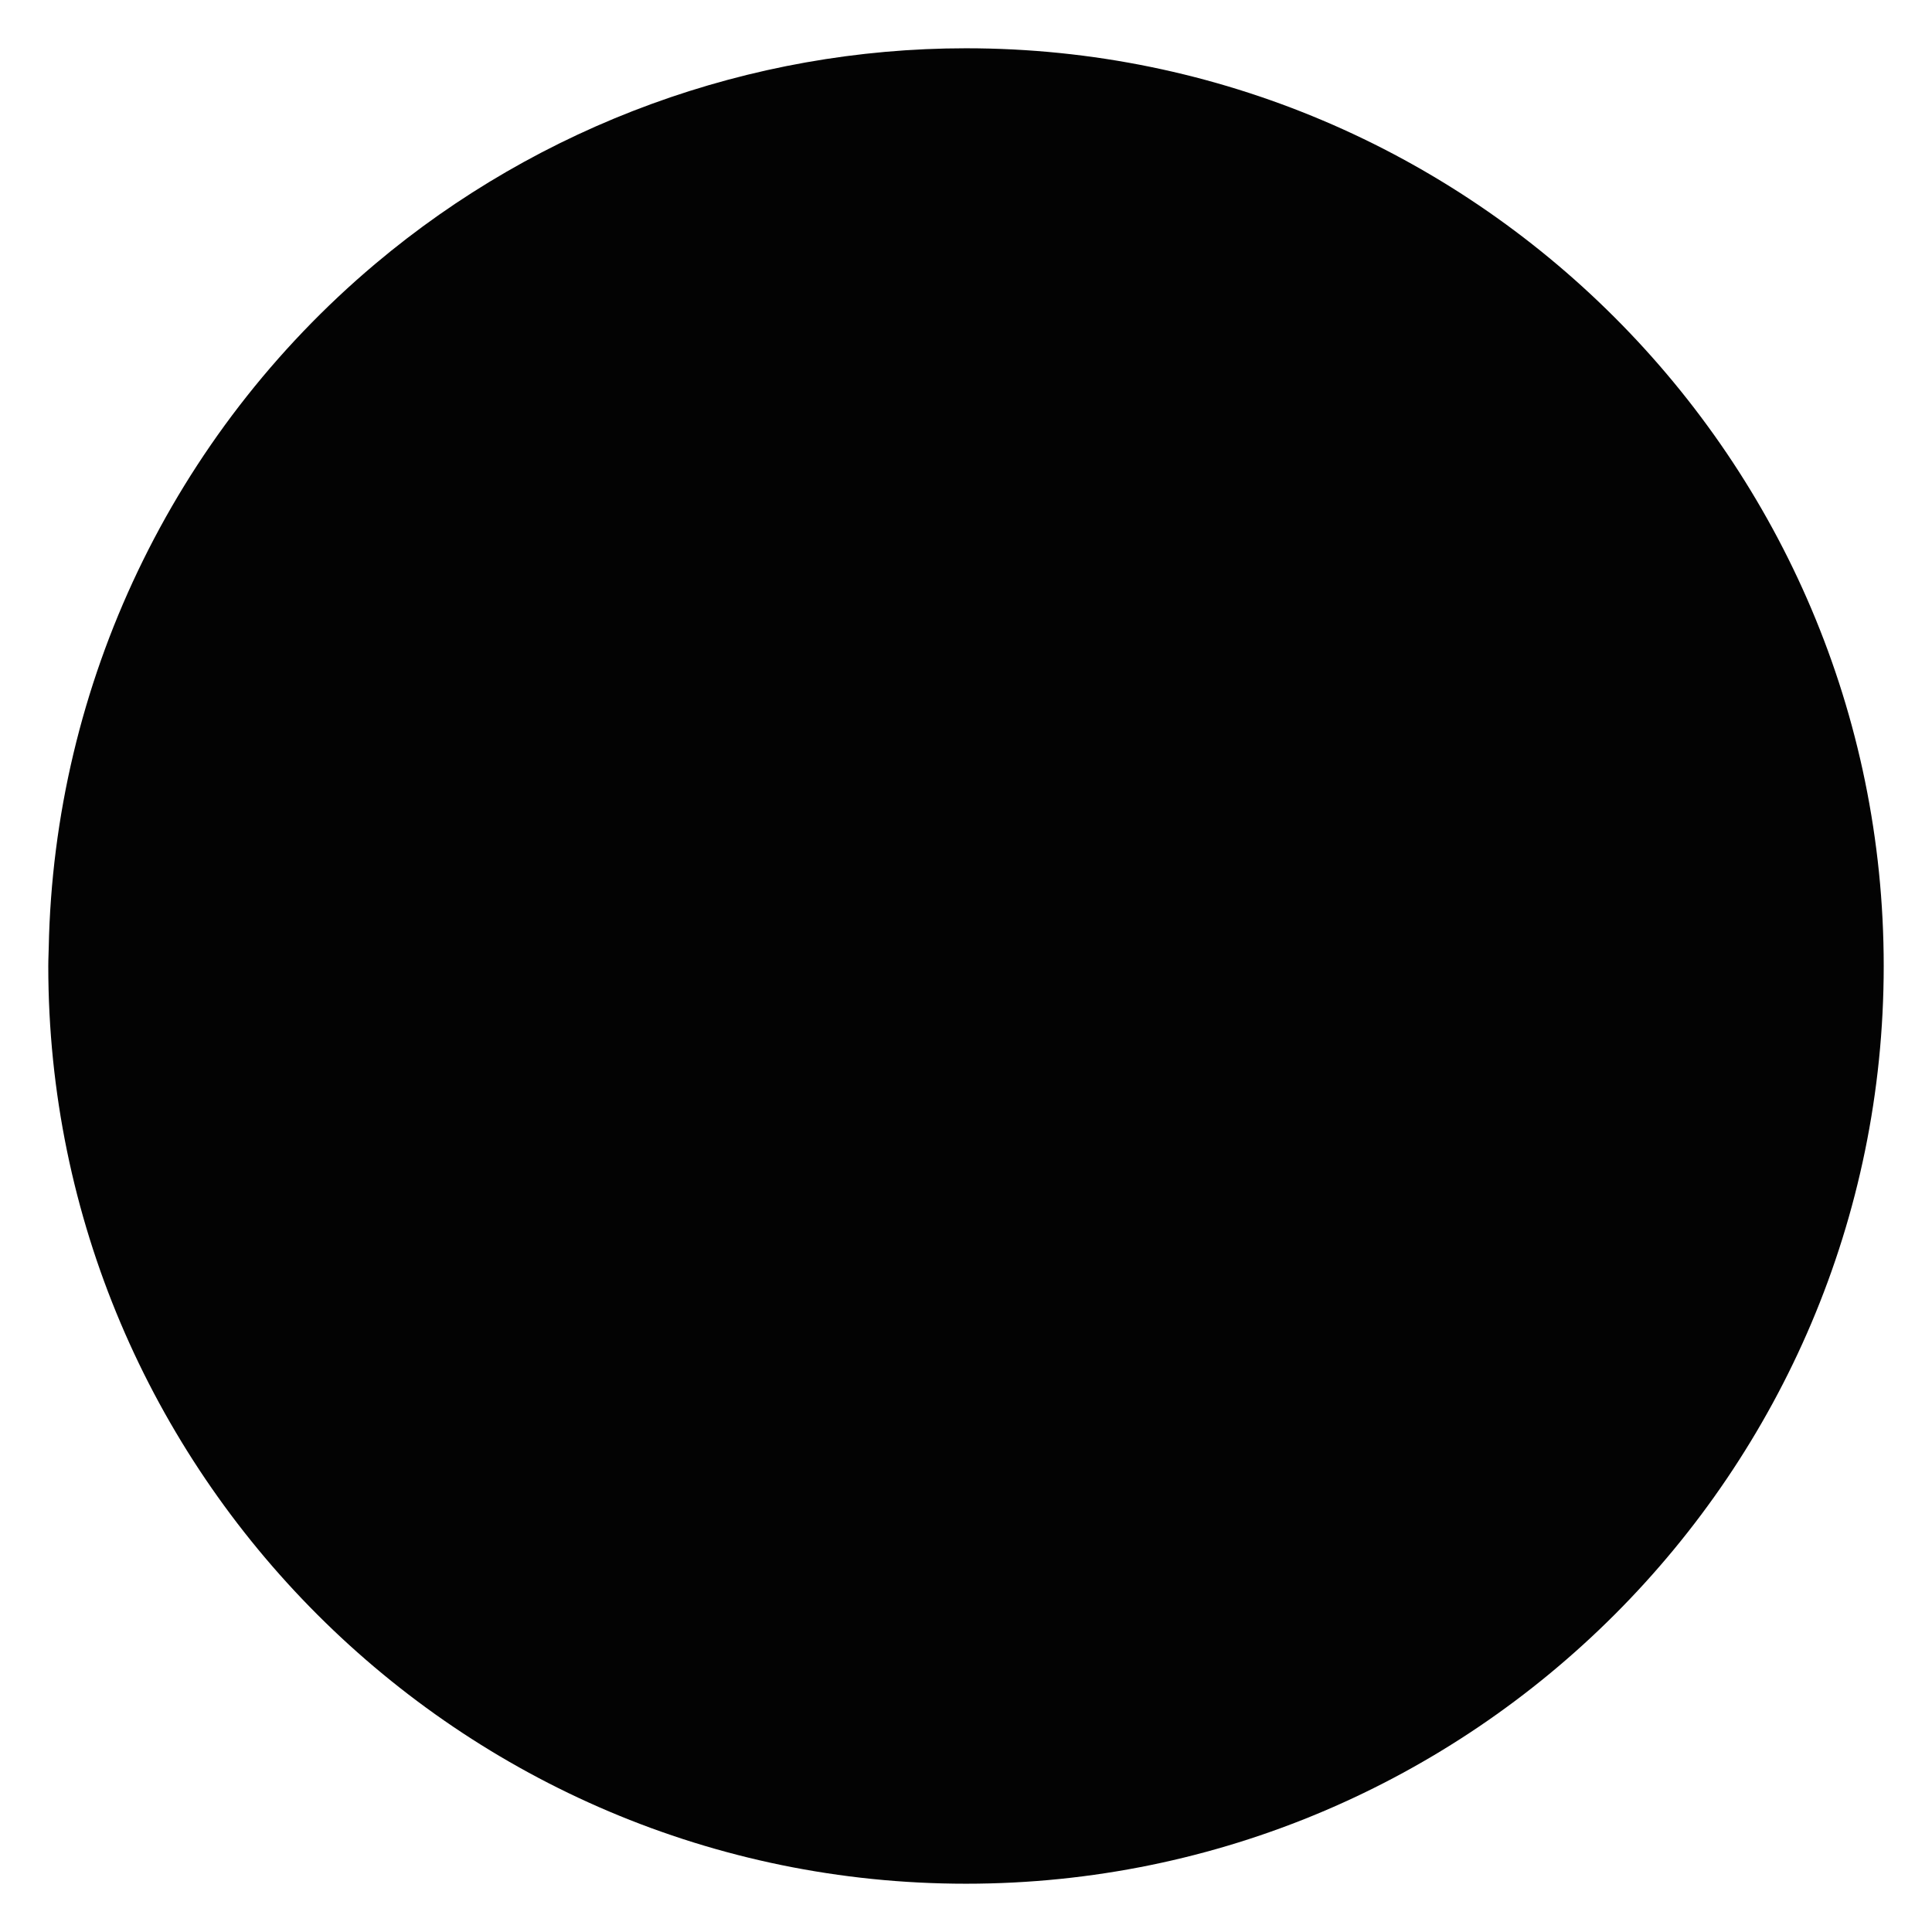 <?xml version="1.0" encoding="utf-8"?>
<!-- Generator: Adobe Illustrator 15.1.0, SVG Export Plug-In . SVG Version: 6.00 Build 0)  -->
<!DOCTYPE svg PUBLIC "-//W3C//DTD SVG 1.1//EN" "http://www.w3.org/Graphics/SVG/1.1/DTD/svg11.dtd">
<svg version="1.1" id="Layer_1" xmlns="http://www.w3.org/2000/svg" xmlns:xlink="http://www.w3.org/1999/xlink" x="0px" y="0px"
	 width="283.46px" height="283.46px" viewBox="0 0 283.46 283.46" enable-background="new 0 0 283.46 283.46" xml:space="preserve">
<path fill="#030303" d="M141.731,7.083c-31.674,0-62.463,11.239-86.692,31.648C25.355,63.74,7.9,100.316,7.15,139.081l-0.029,0.912
	c-0.017,0.579-0.037,1.158-0.037,1.739c0,74.245,60.403,134.645,134.647,134.645c74.244,0,134.645-60.4,134.645-134.645
	C276.376,67.486,215.976,7.083,141.731,7.083z"/>
</svg>
